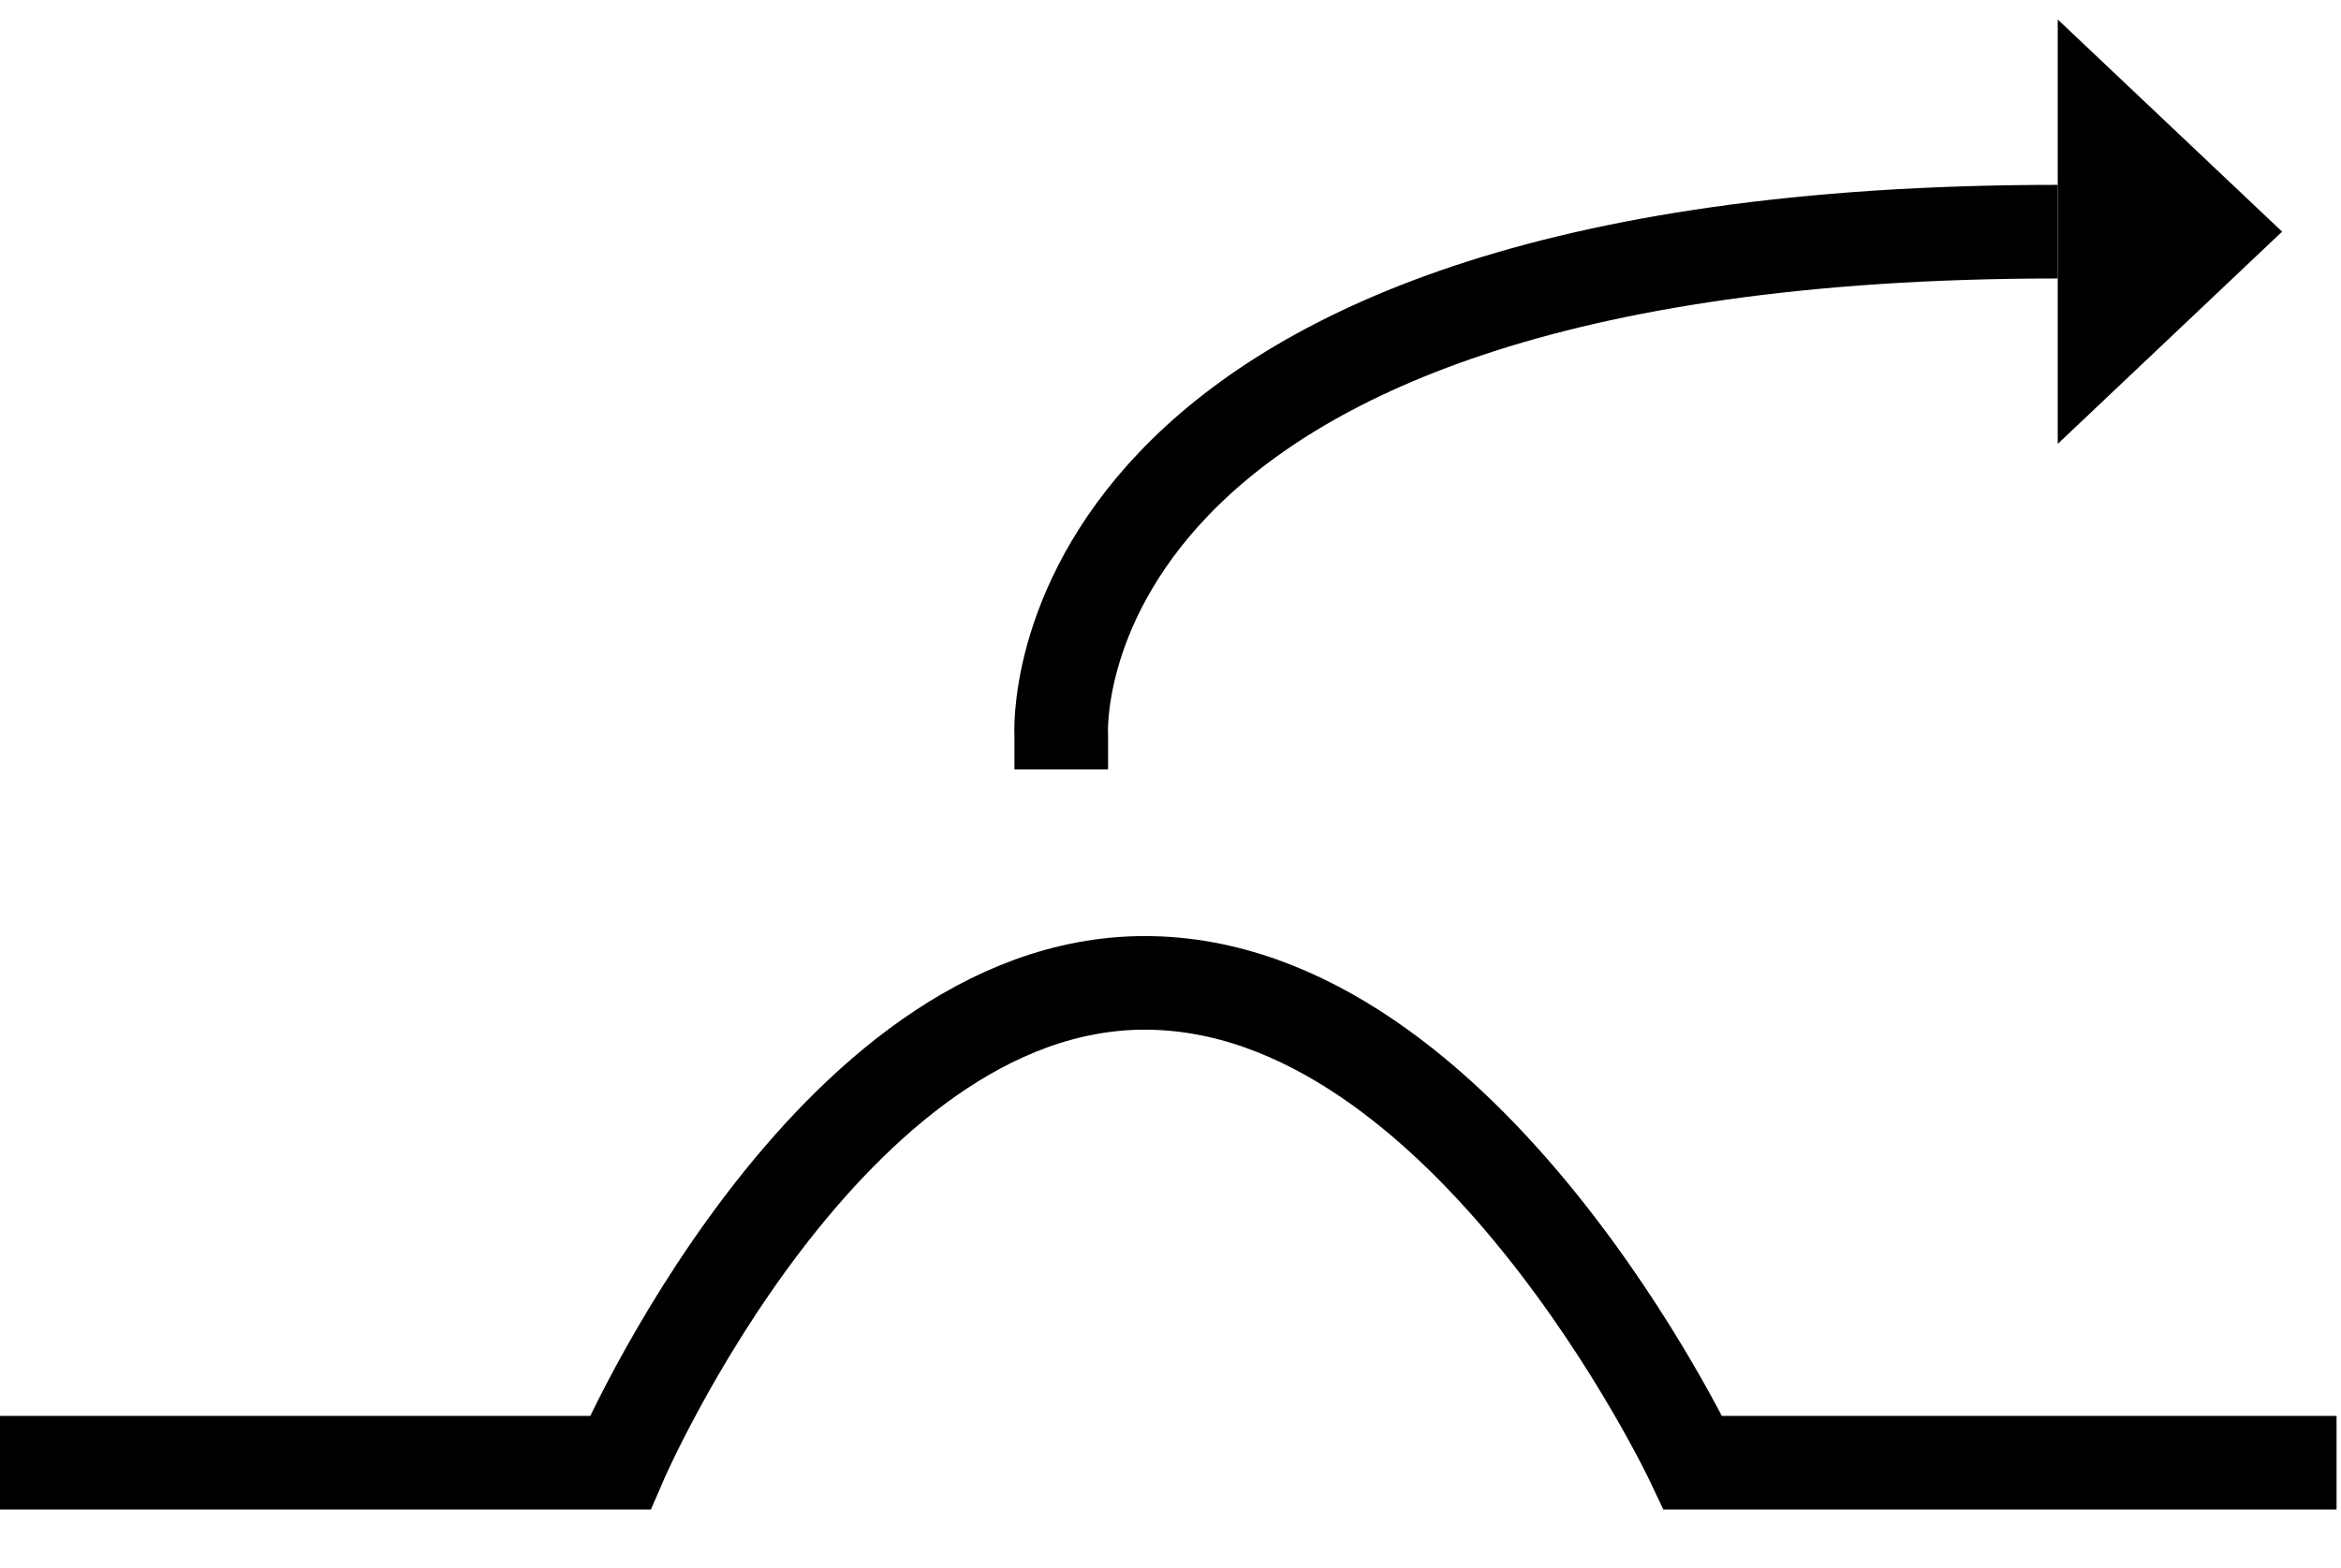 <?xml version="1.0" encoding="utf-8"?>
<!-- Generator: Adobe Illustrator 16.0.0, SVG Export Plug-In . SVG Version: 6.00 Build 0)  -->
<!DOCTYPE svg PUBLIC "-//W3C//DTD SVG 1.1//EN" "http://www.w3.org/Graphics/SVG/1.1/DTD/svg11.dtd">
<svg version="1.1" id="Camada_2" xmlns="http://www.w3.org/2000/svg" xmlns:xlink="http://www.w3.org/1999/xlink" x="0px" y="0px"
	 width="100px" height="67px" viewBox="0 0 100 67" enable-background="new 0 0 100 67" xml:space="preserve">
<path fill="none" stroke="#000000" stroke-width="4" stroke-miterlimit="10" d="M0,62.5h26.49c0,0,8.844-20.505,22.414-20.502
	c13.763,0,23.416,20.502,23.416,20.502h27.49"/>
<polygon points="87.9,0.832 97.484,9.898 87.9,18.967 "/>
<path fill="none" stroke="#000000" stroke-width="4" stroke-miterlimit="10" d="M87.9,9.899c-43.9,0-42.567,21.522-42.567,21.522
	s0,1.451,0,1.453"/>
</svg>
